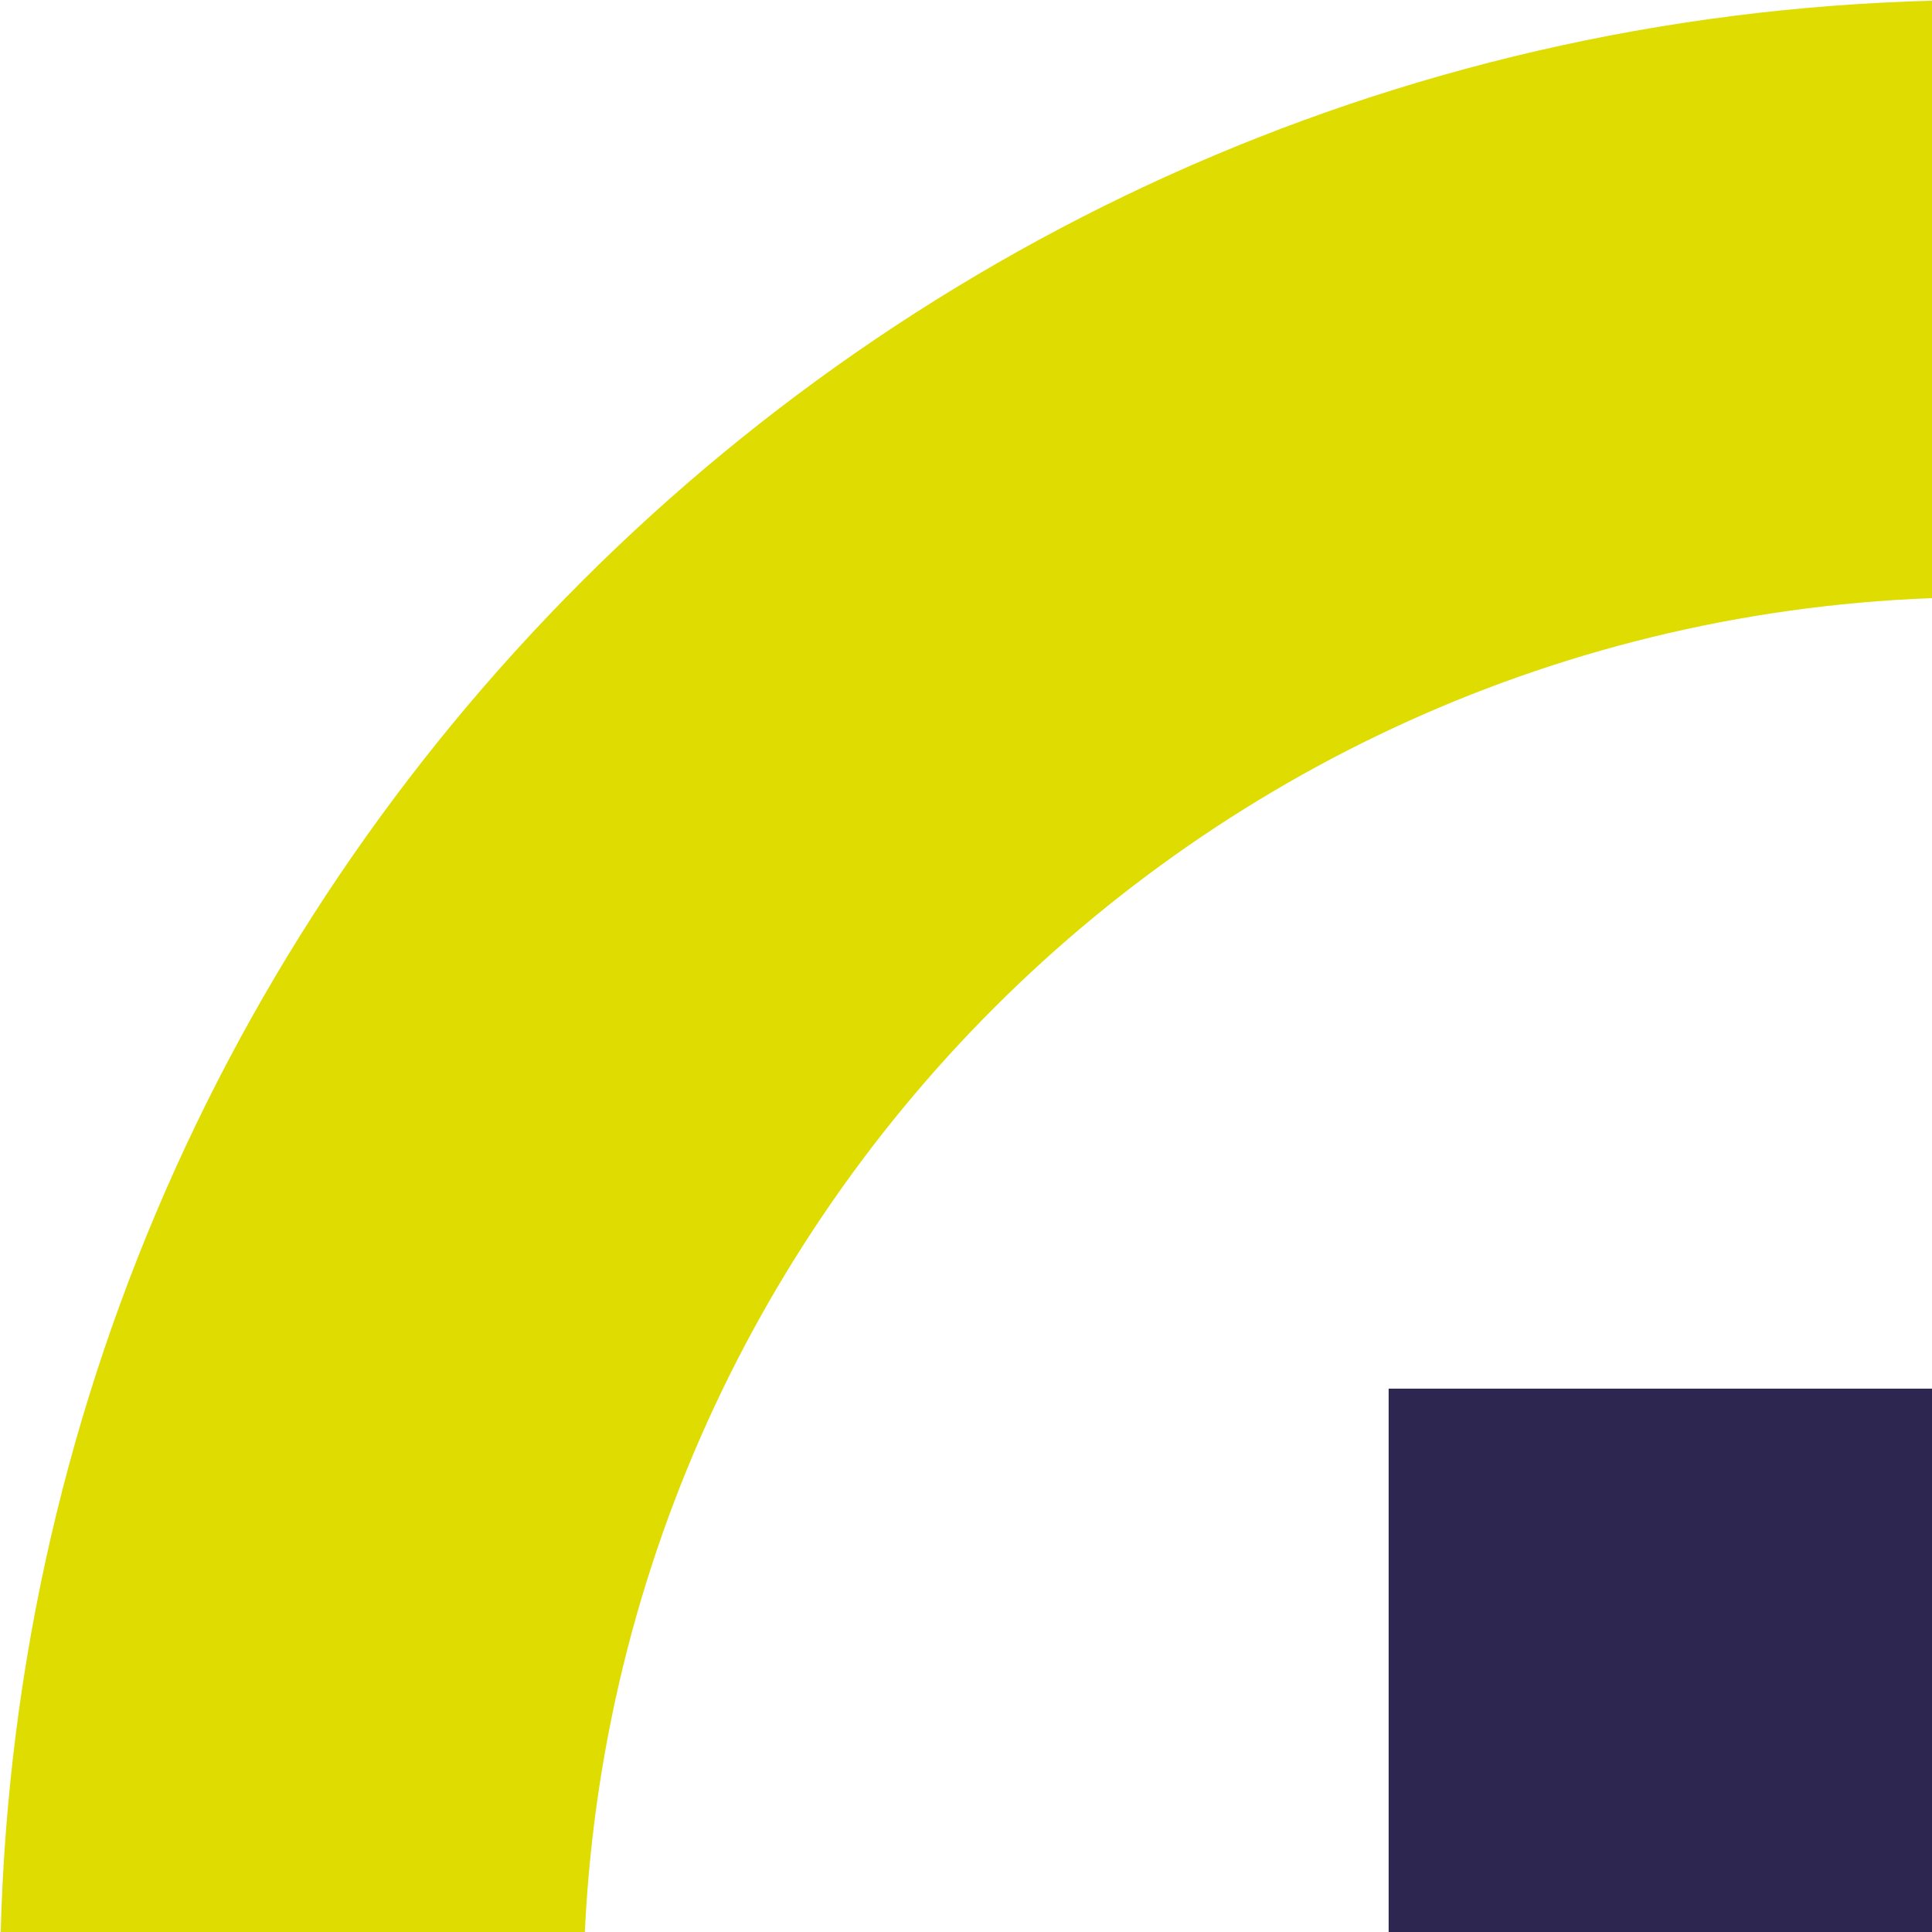 <svg width="266" height="266" viewBox="0 0 266 266" fill="none" xmlns="http://www.w3.org/2000/svg">
<g id="LOGOVector">
<path d="M191.19 191.19H357.524V357.524H191.19V191.19Z" fill="#2D2650"/>
<path fill-rule="evenodd" clip-rule="evenodd" d="M546.802 273.401C546.802 424.396 424.396 546.802 273.401 546.802C122.406 546.802 0 424.396 0 273.401C0 122.406 122.406 0 273.401 0C424.396 0 546.802 122.406 546.802 273.401ZM273.401 468.414C380.048 468.414 466.502 381.96 466.502 275.313C466.502 168.666 380.048 82.212 273.401 82.212C166.754 82.212 80.3 168.666 80.3 275.313C80.3 381.96 166.754 468.414 273.401 468.414Z" fill="#DFDC01"/>
</g>
</svg>
